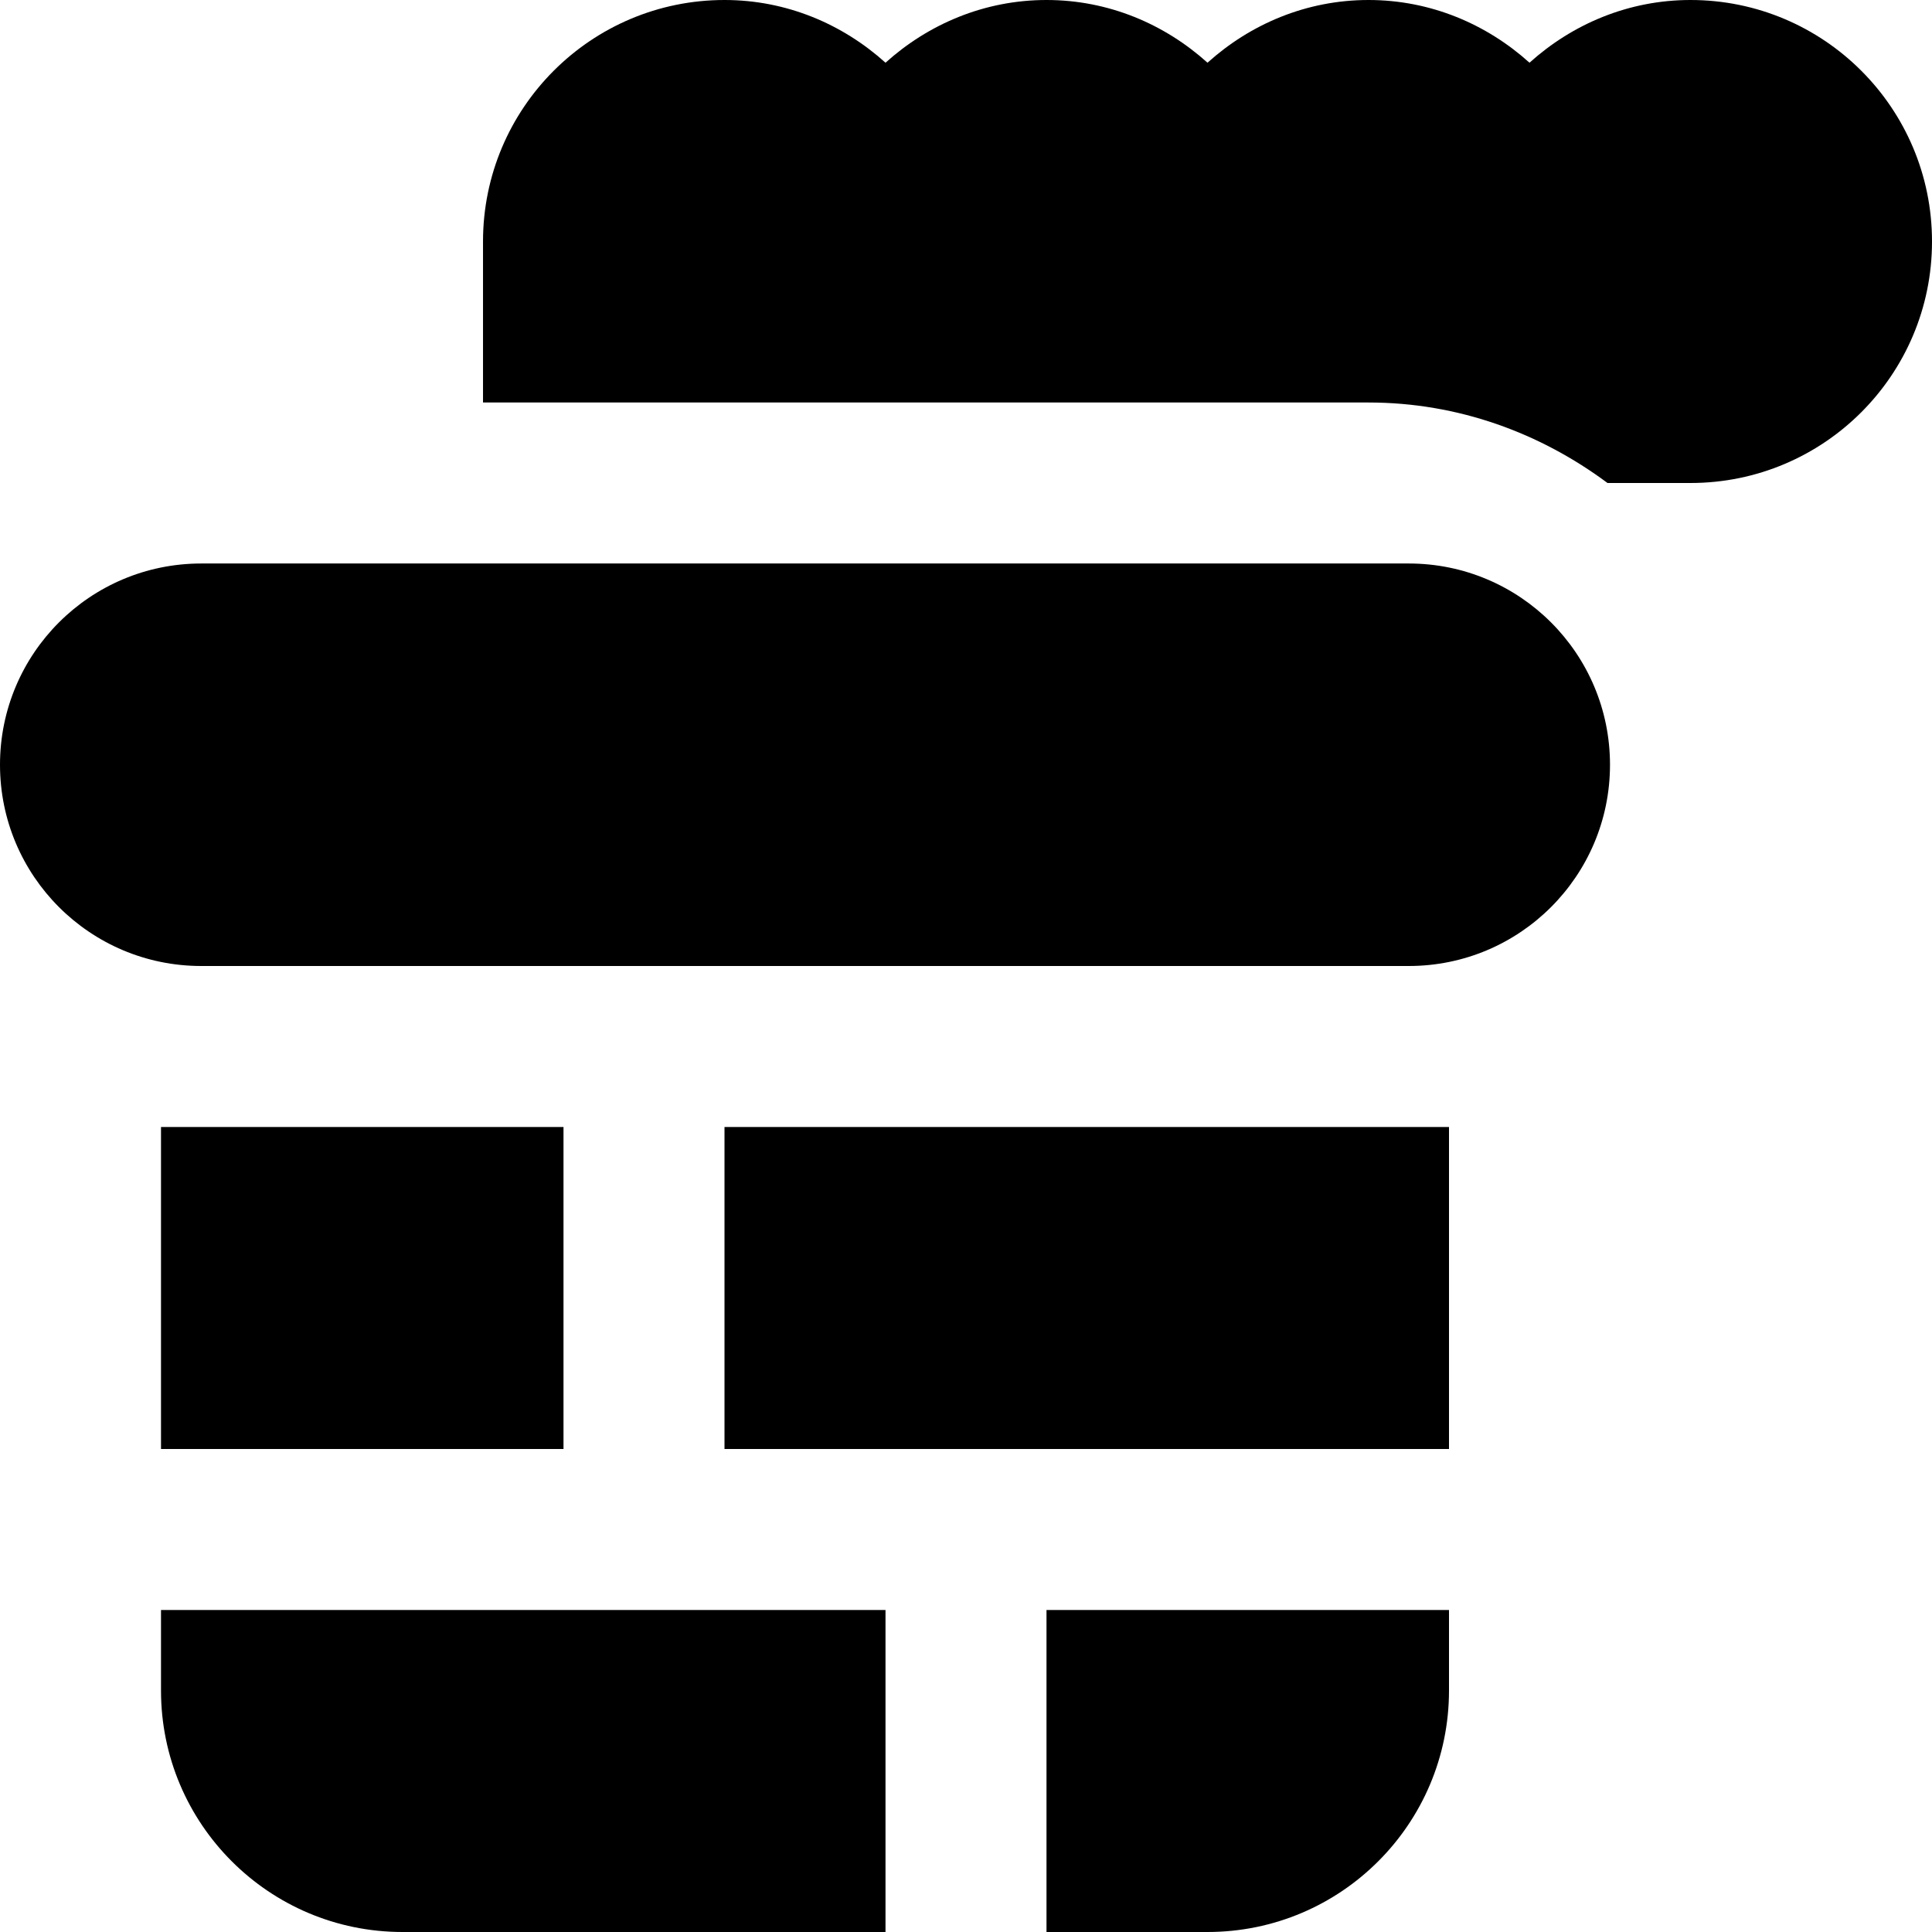 <svg id="Layer_1" viewBox="0 0 24 24" xmlns="http://www.w3.org/2000/svg" data-name="Layer 1"><path d="m17.5 12h-15c-1.381 0-2.5-1.119-2.5-2.5 0-1.381 1.119-2.5 2.5-2.5h15c1.381 0 2.5 1.119 2.5 2.5 0 1.381-1.119 2.5-2.5 2.5zm-10.5 6v-4h-5v4zm2 0h9v-4h-9zm4 2v4h2c1.657 0 3-1.343 3-3v-1zm-2 0h-9v1c0 1.657 1.343 3 3 3h6zm10-20c-.772 0-1.468.3-2 .779-.532-.479-1.228-.779-2-.779s-1.468.3-2 .779c-.532-.479-1.228-.779-2-.779s-1.468.3-2 .779c-.532-.479-1.228-.779-2-.779-1.657 0-3 1.343-3 3v2h11c1.116 0 2.136.38 2.969 1h1.031c1.657 0 3-1.343 3-3s-1.343-3-3-3z"/></svg>